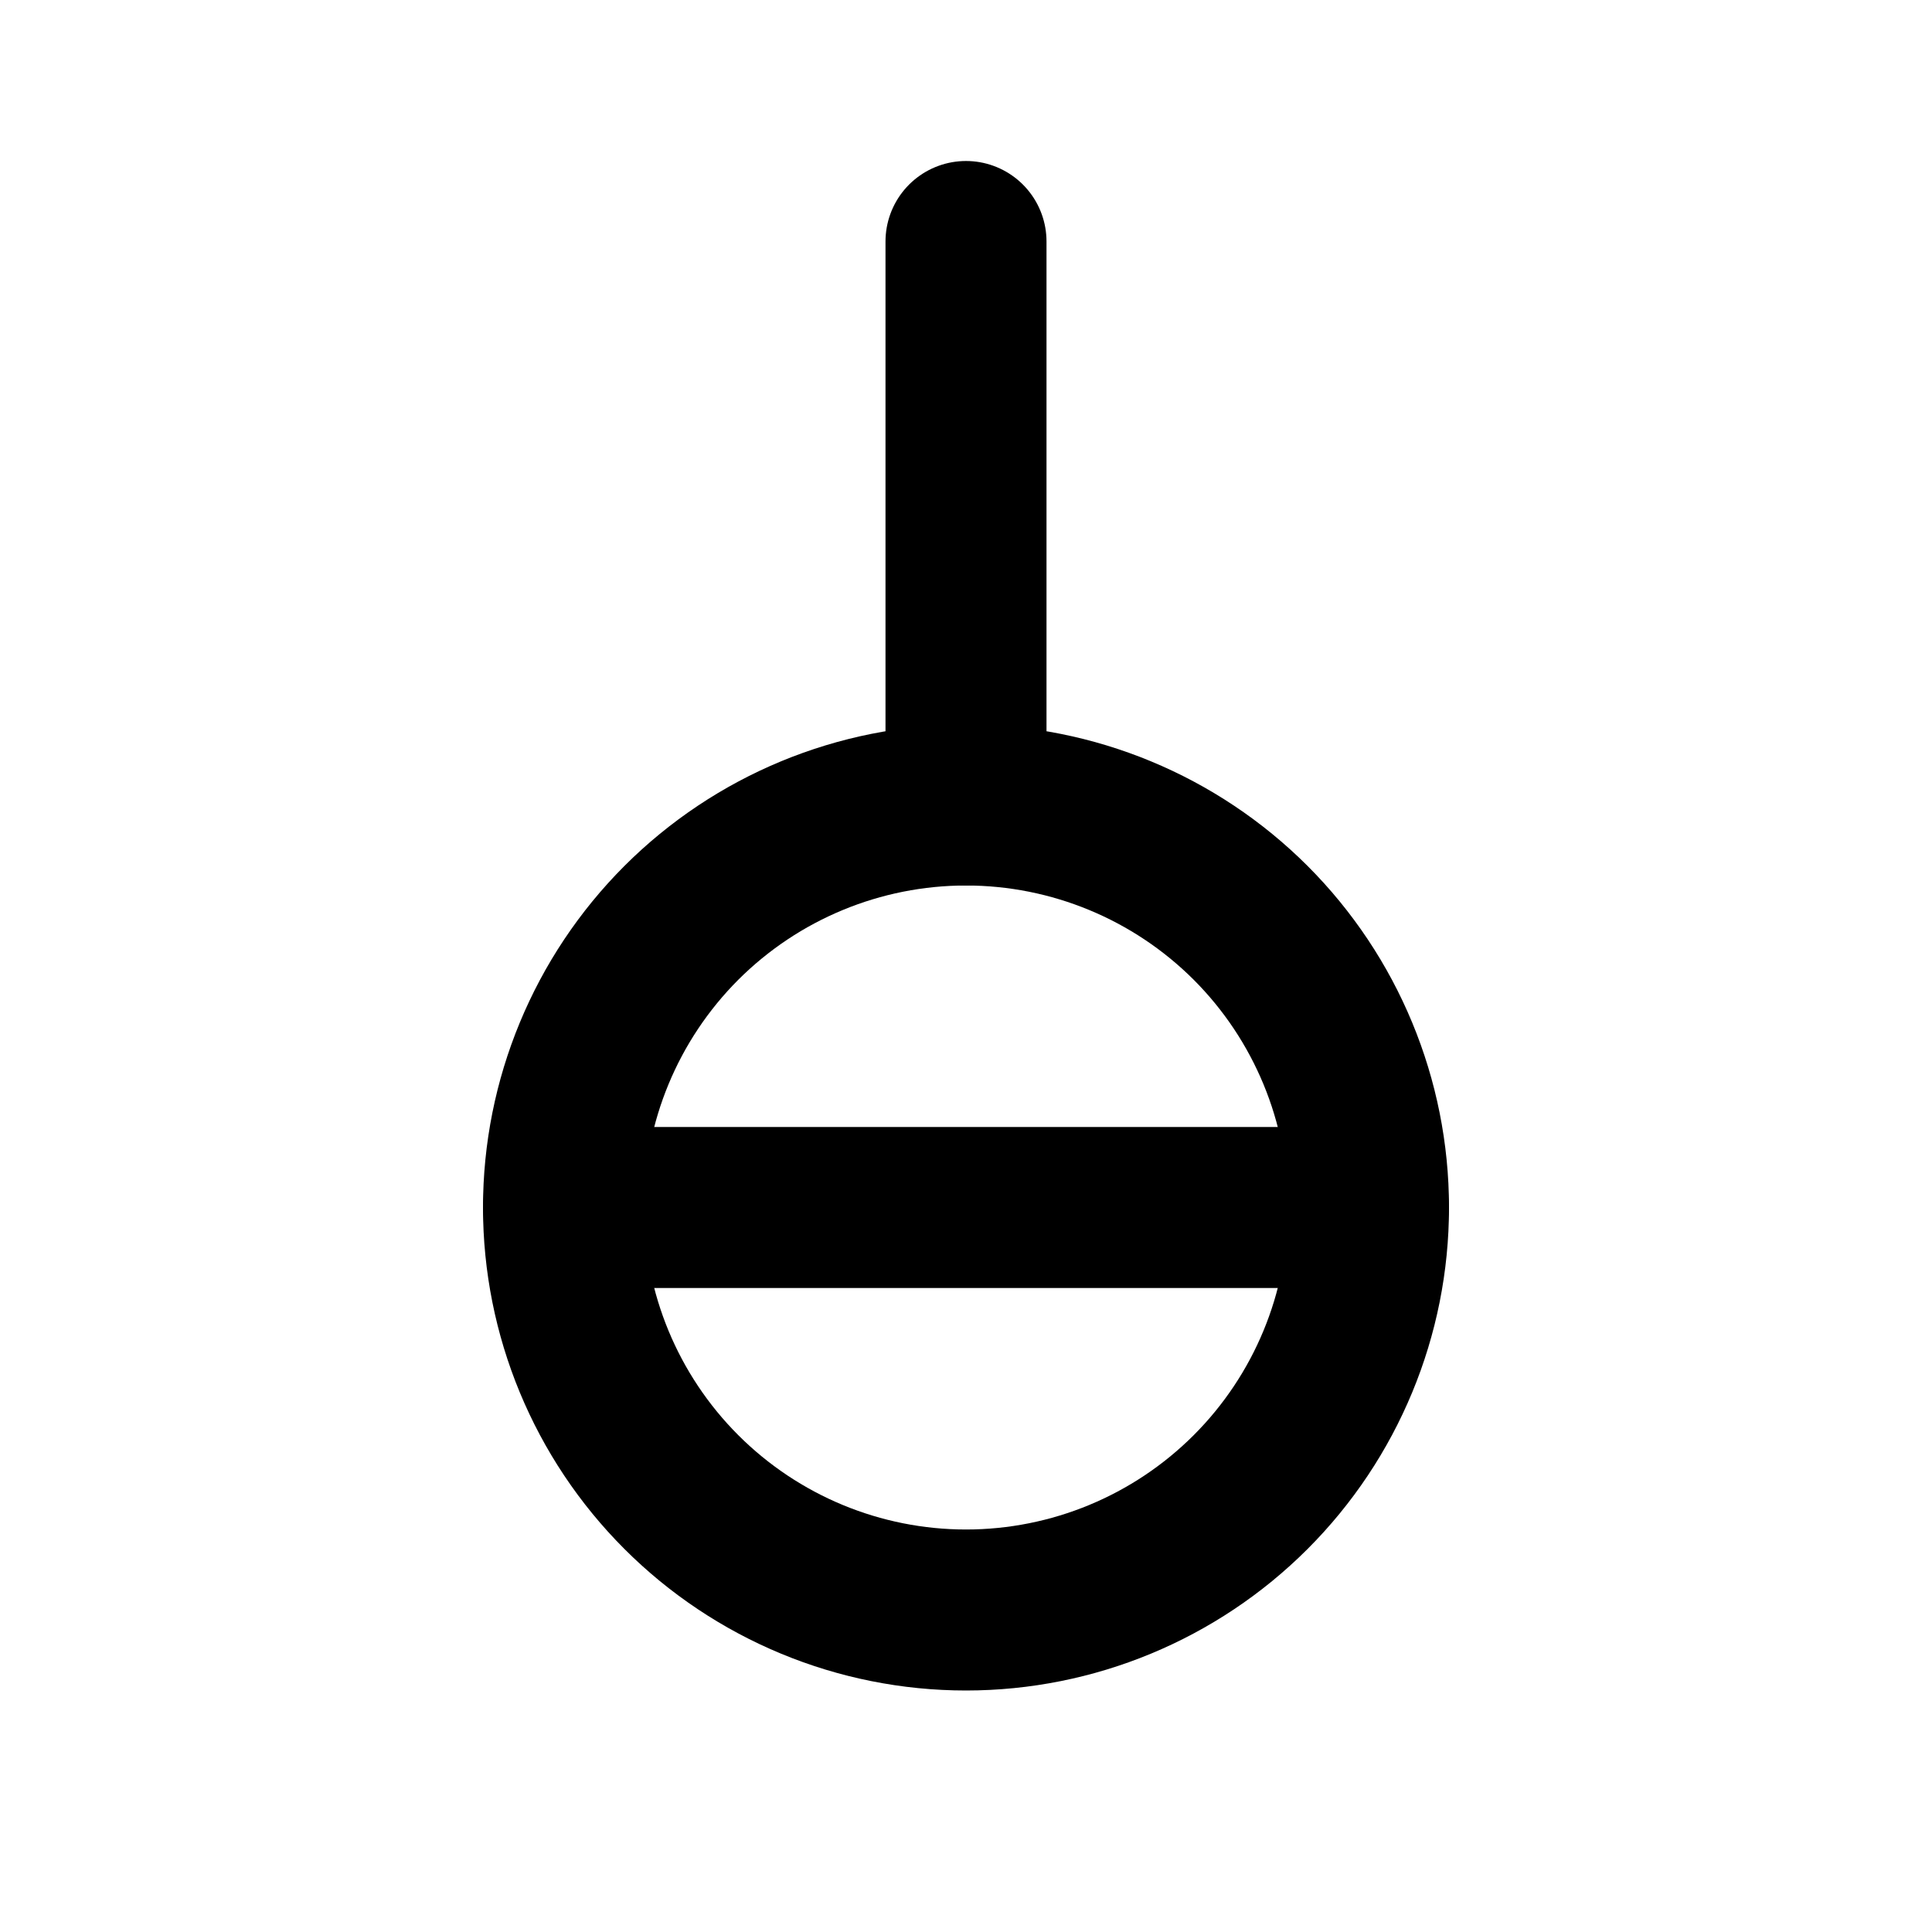 <svg width="24" height="24" viewBox="0 0 24 24" fill="none" xmlns="http://www.w3.org/2000/svg">
<g clip-path="url(#clip0_802_72961)">
<path d="M12 10C13.326 10 14.598 10.527 15.536 11.464C16.473 12.402 17 13.674 17 15C17 16.326 16.473 17.598 15.536 18.535C14.598 19.473 13.326 20 12 20C10.674 20 9.402 19.473 8.464 18.535C7.527 17.598 7 16.326 7 15C7 13.674 7.527 12.402 8.464 11.464C9.402 10.527 10.674 10 12 10Z" stroke="black" stroke-width="2" stroke-linecap="round" stroke-linejoin="round"/>
<path d="M12 10V3" stroke="black" stroke-width="2" stroke-linecap="round" stroke-linejoin="round"/>
<path d="M7 15H17" stroke="black" stroke-width="2" stroke-linecap="round" stroke-linejoin="round"/>
</g>
<defs>
<clipPath id="clip0_802_72961">
<rect width="24" height="24" fill="white"/>
</clipPath>
</defs>
</svg>
